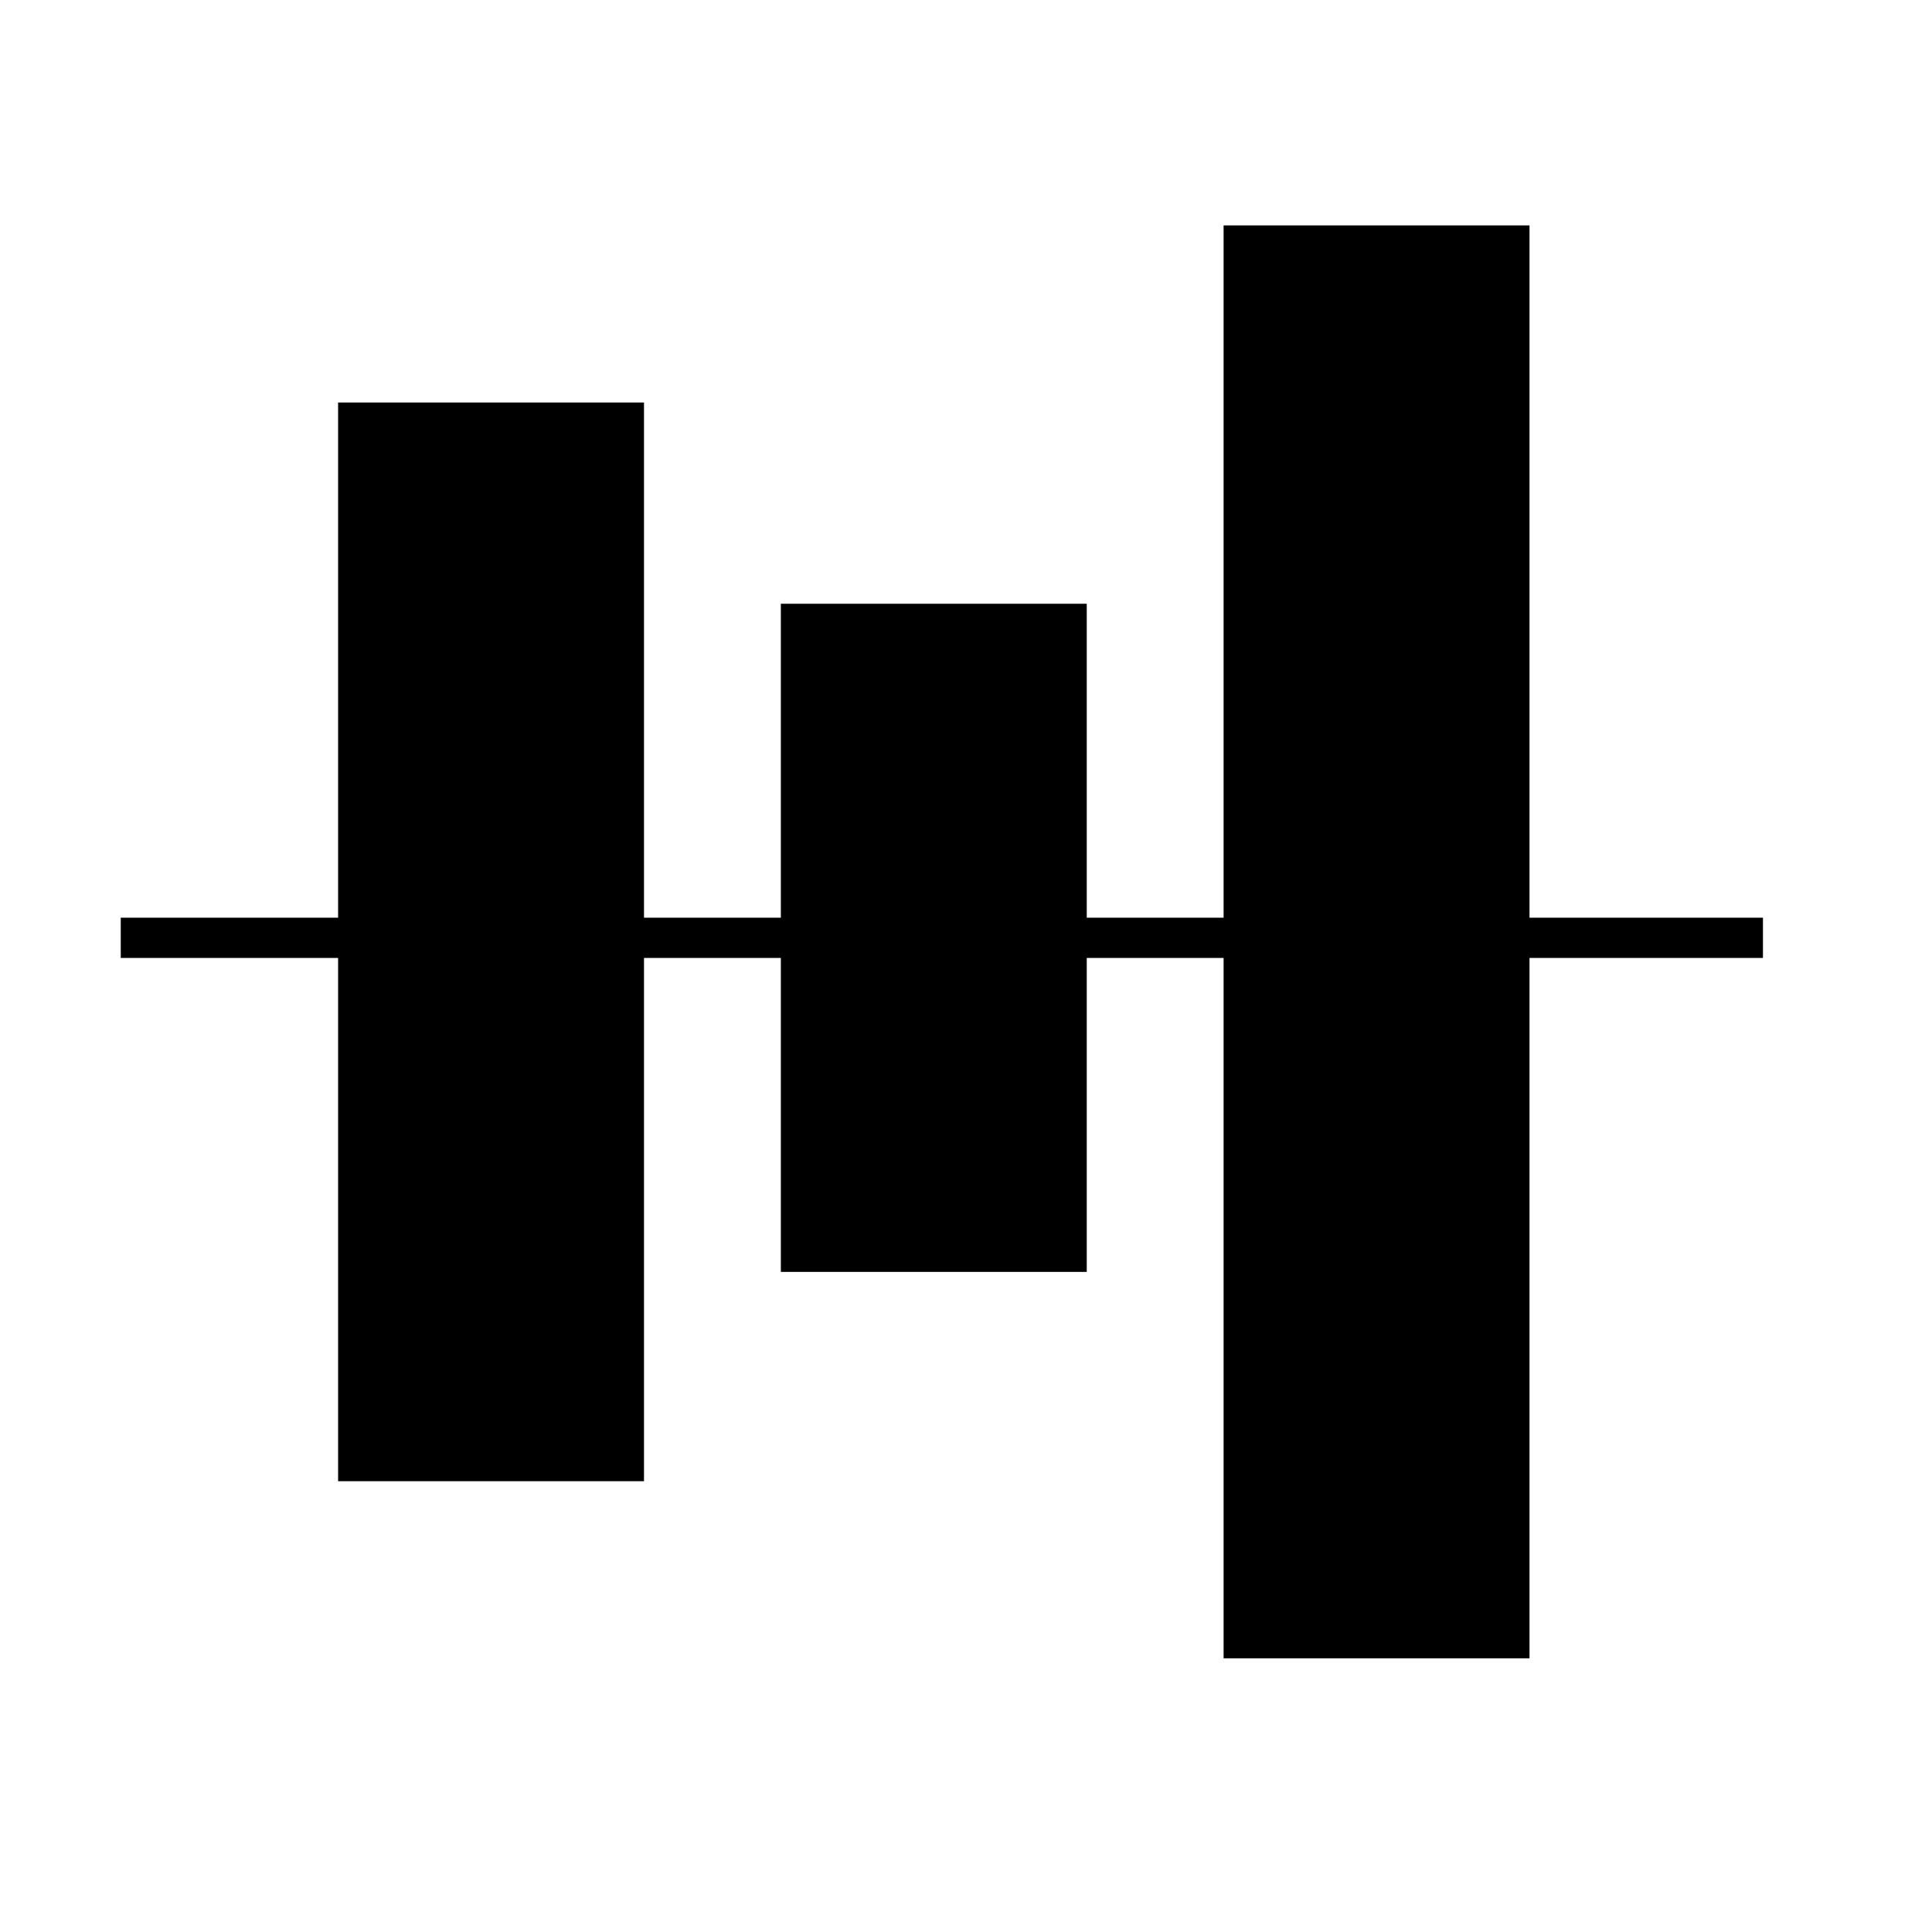 <?xml version="1.0" encoding="UTF-8"?>
<svg id="Layer_1" xmlns="http://www.w3.org/2000/svg" version="1.1" viewBox="0 0 24 24">
  <!-- Generator: Adobe Illustrator 29.5.1, SVG Export Plug-In . SVG Version: 2.1.0 Build 141)  -->
  <rect x="11.4" y="1.5" width=".5" height="20.4" transform="translate(0 23.3) rotate(-90)"/>
  <g>
    <rect x="-.6" y="9.8" width="13.4" height="3.8" transform="translate(-5.6 17.8) rotate(-90)"/>
    <rect x="7.5" y="9.8" width="8.3" height="3.8" transform="translate(-.1 23.3) rotate(-90)"/>
    <rect x="8.2" y="9.8" width="17.8" height="3.8" transform="translate(5.4 28.8) rotate(-90)"/>
  </g>
</svg>